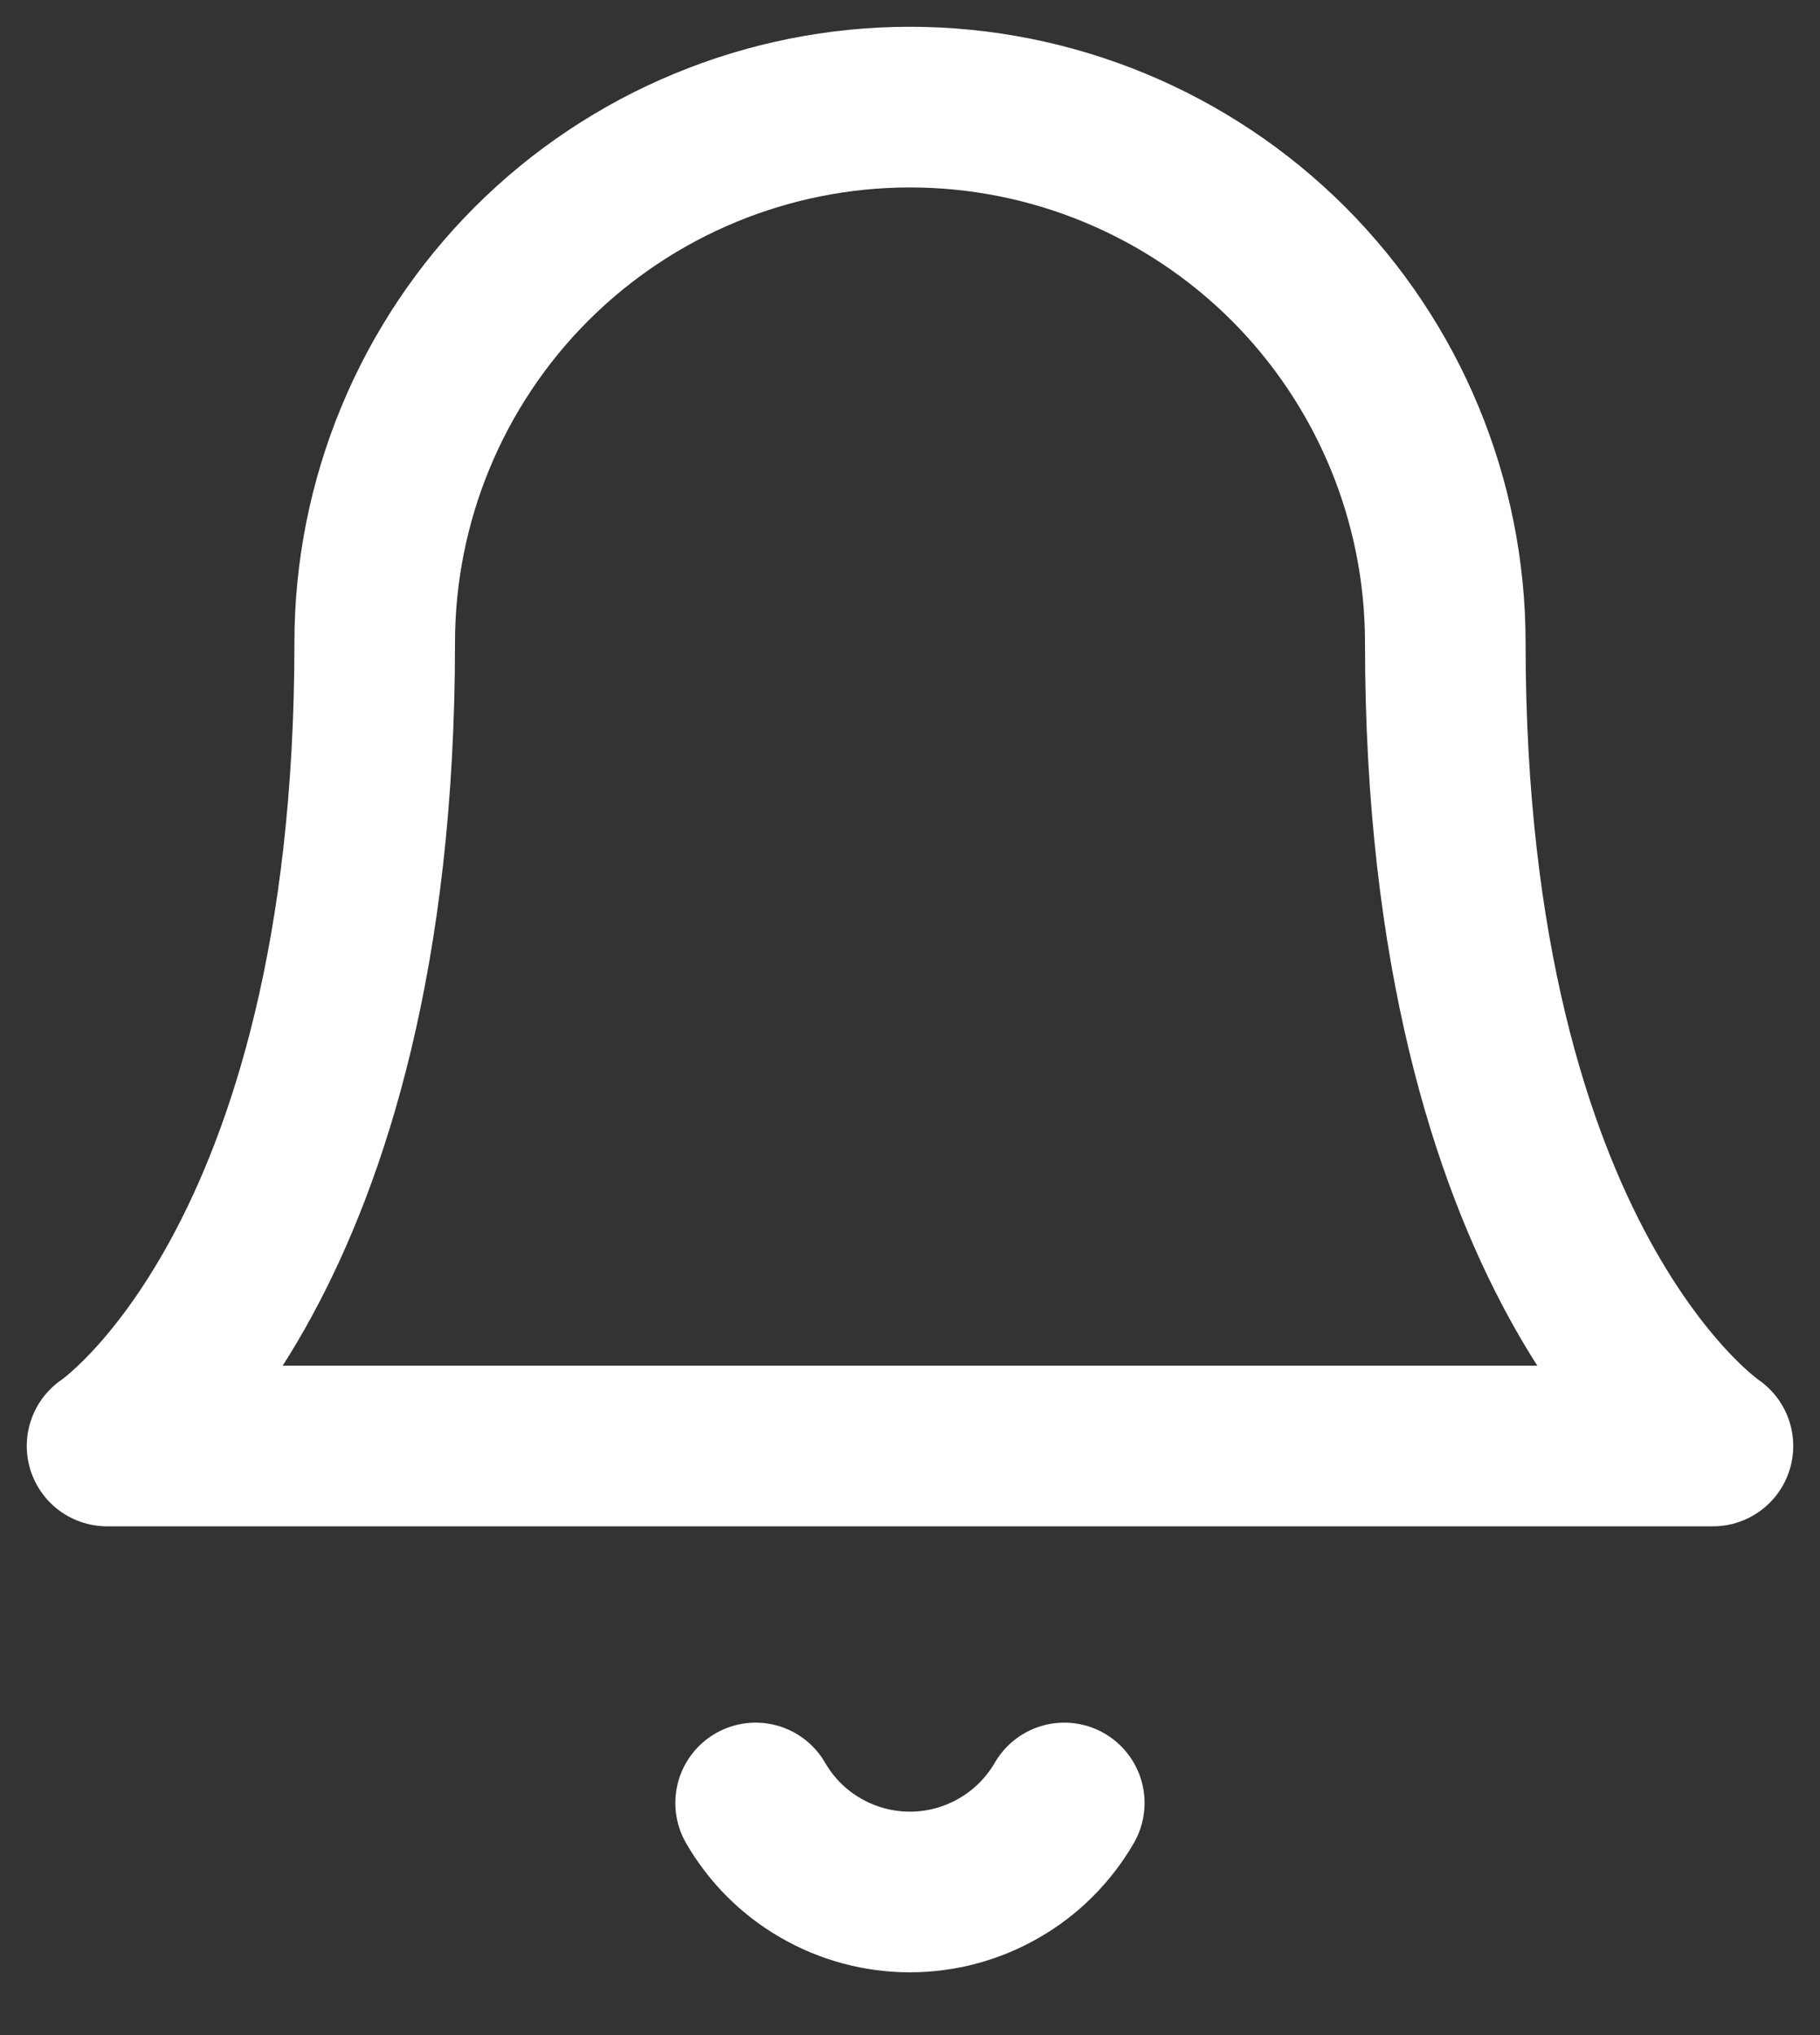 <svg width="17" height="19" viewBox="0 0 17 19" fill="none" xmlns="http://www.w3.org/2000/svg">
<rect x="0" y="0" width="17" height="19" fill="#333333" stroke="none"/>
<path d="M13.5 6C13.5 4.674 12.973 3.402 12.036 2.464C11.098 1.527 9.826 1 8.5 1C7.174 1 5.902 1.527 4.964 2.464C4.027 3.402 3.5 4.674 3.5 6C3.5 11.833 1 13.5 1 13.5H16C16 13.5 13.5 11.833 13.5 6Z" stroke="white" stroke-width="1.5" stroke-linecap="round" stroke-linejoin="round"/>
<path d="M9.941 16.833C9.794 17.086 9.584 17.296 9.331 17.441C9.078 17.587 8.791 17.664 8.499 17.664C8.207 17.664 7.92 17.587 7.667 17.441C7.414 17.296 7.204 17.086 7.058 16.833" stroke="white" stroke-width="1.5" stroke-linecap="round" stroke-linejoin="round"/>
</svg>
